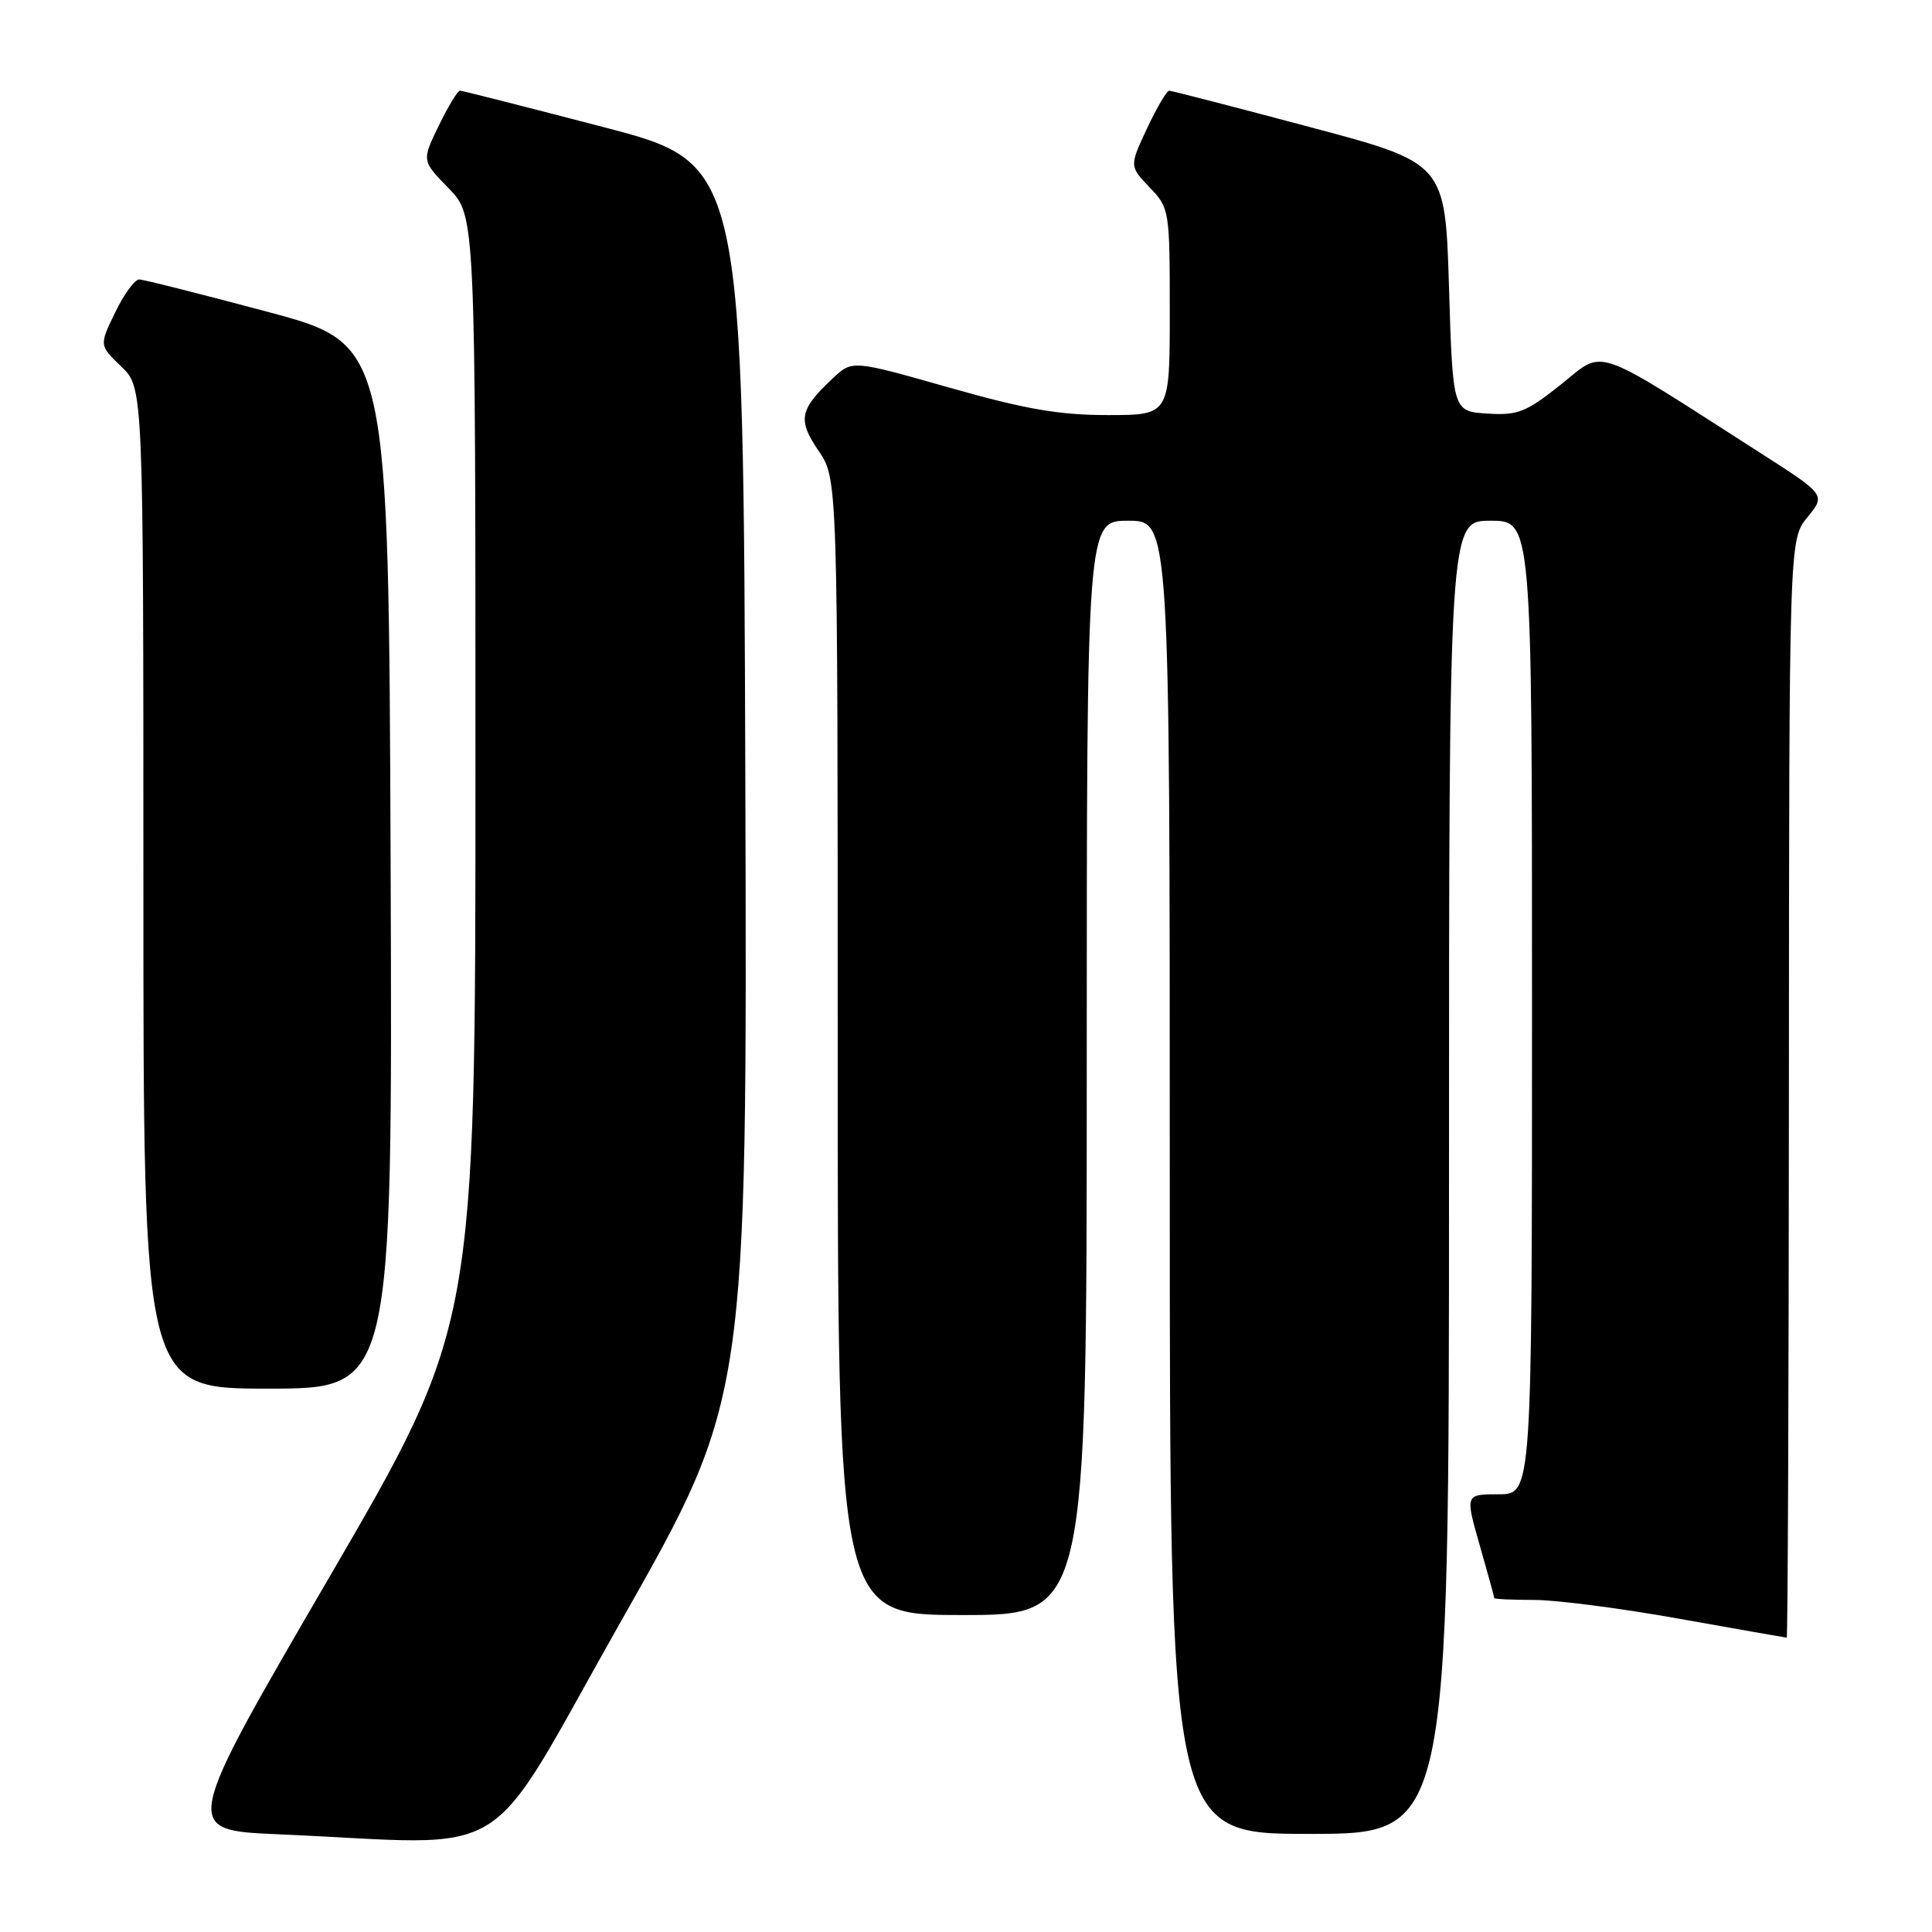 <?xml version="1.0" encoding="UTF-8" standalone="no"?>
<!DOCTYPE svg PUBLIC "-//W3C//DTD SVG 1.1//EN" "http://www.w3.org/Graphics/SVG/1.1/DTD/svg11.dtd" >
<svg xmlns="http://www.w3.org/2000/svg" xmlns:xlink="http://www.w3.org/1999/xlink" version="1.1" viewBox="0 0 256 256">
 <g >
 <path fill="currentColor"
d=" M 82.38 214.66 C 99.01 185.33 99.01 185.33 98.76 103.51 C 98.50 21.68 98.50 21.68 80.00 16.85 C 69.83 14.20 61.25 12.02 60.95 12.01 C 60.65 12.01 59.38 14.09 58.14 16.65 C 55.88 21.30 55.88 21.30 59.44 24.94 C 63.00 28.58 63.00 28.58 63.00 102.16 C 63.00 175.73 63.00 175.73 43.56 209.12 C 24.13 242.50 24.13 242.50 36.81 243.05 C 68.95 244.43 63.63 247.75 82.38 214.66 Z  M 192.00 156.00 C 192.00 69.00 192.00 69.00 197.50 69.00 C 203.00 69.00 203.00 69.00 203.00 133.50 C 203.00 198.00 203.00 198.00 198.57 198.00 C 194.14 198.00 194.14 198.00 196.07 204.75 C 197.13 208.46 198.00 211.61 198.00 211.75 C 198.00 211.89 200.39 212.00 203.30 212.00 C 206.22 212.00 214.88 213.12 222.55 214.50 C 230.22 215.87 236.61 216.99 236.75 217.00 C 236.89 217.00 237.02 184.26 237.04 144.25 C 237.07 71.50 237.07 71.50 239.50 68.53 C 241.92 65.57 241.92 65.57 233.21 59.99 C 210.68 45.55 212.72 46.25 206.85 50.93 C 202.20 54.64 201.12 55.06 197.06 54.80 C 192.50 54.50 192.50 54.50 192.00 38.05 C 191.50 21.60 191.50 21.60 173.50 16.82 C 163.60 14.18 155.24 12.02 154.92 12.02 C 154.60 12.01 153.29 14.26 151.99 17.01 C 149.65 22.02 149.65 22.02 152.32 24.82 C 154.96 27.57 155.00 27.82 155.00 41.30 C 155.00 55.00 155.00 55.00 146.78 55.00 C 140.33 55.00 135.80 54.21 125.75 51.35 C 112.94 47.71 112.94 47.71 110.38 50.10 C 105.93 54.27 105.66 55.61 108.46 59.73 C 111.00 63.46 111.00 63.46 111.00 138.73 C 111.00 214.00 111.00 214.00 127.50 214.00 C 144.00 214.00 144.00 214.00 144.00 141.50 C 144.00 69.00 144.00 69.00 149.50 69.00 C 155.00 69.00 155.00 69.00 155.00 156.00 C 155.00 243.00 155.00 243.00 173.50 243.00 C 192.00 243.00 192.00 243.00 192.00 156.00 Z  M 51.76 114.81 C 51.50 45.61 51.50 45.61 35.50 41.33 C 26.70 38.98 19.03 37.04 18.45 37.03 C 17.87 37.01 16.44 38.97 15.27 41.38 C 13.14 45.76 13.14 45.76 16.07 48.57 C 19.00 51.37 19.00 51.37 19.00 117.69 C 19.00 184.00 19.00 184.00 35.51 184.00 C 52.01 184.00 52.01 184.00 51.76 114.81 Z "/>
</g>
</svg>